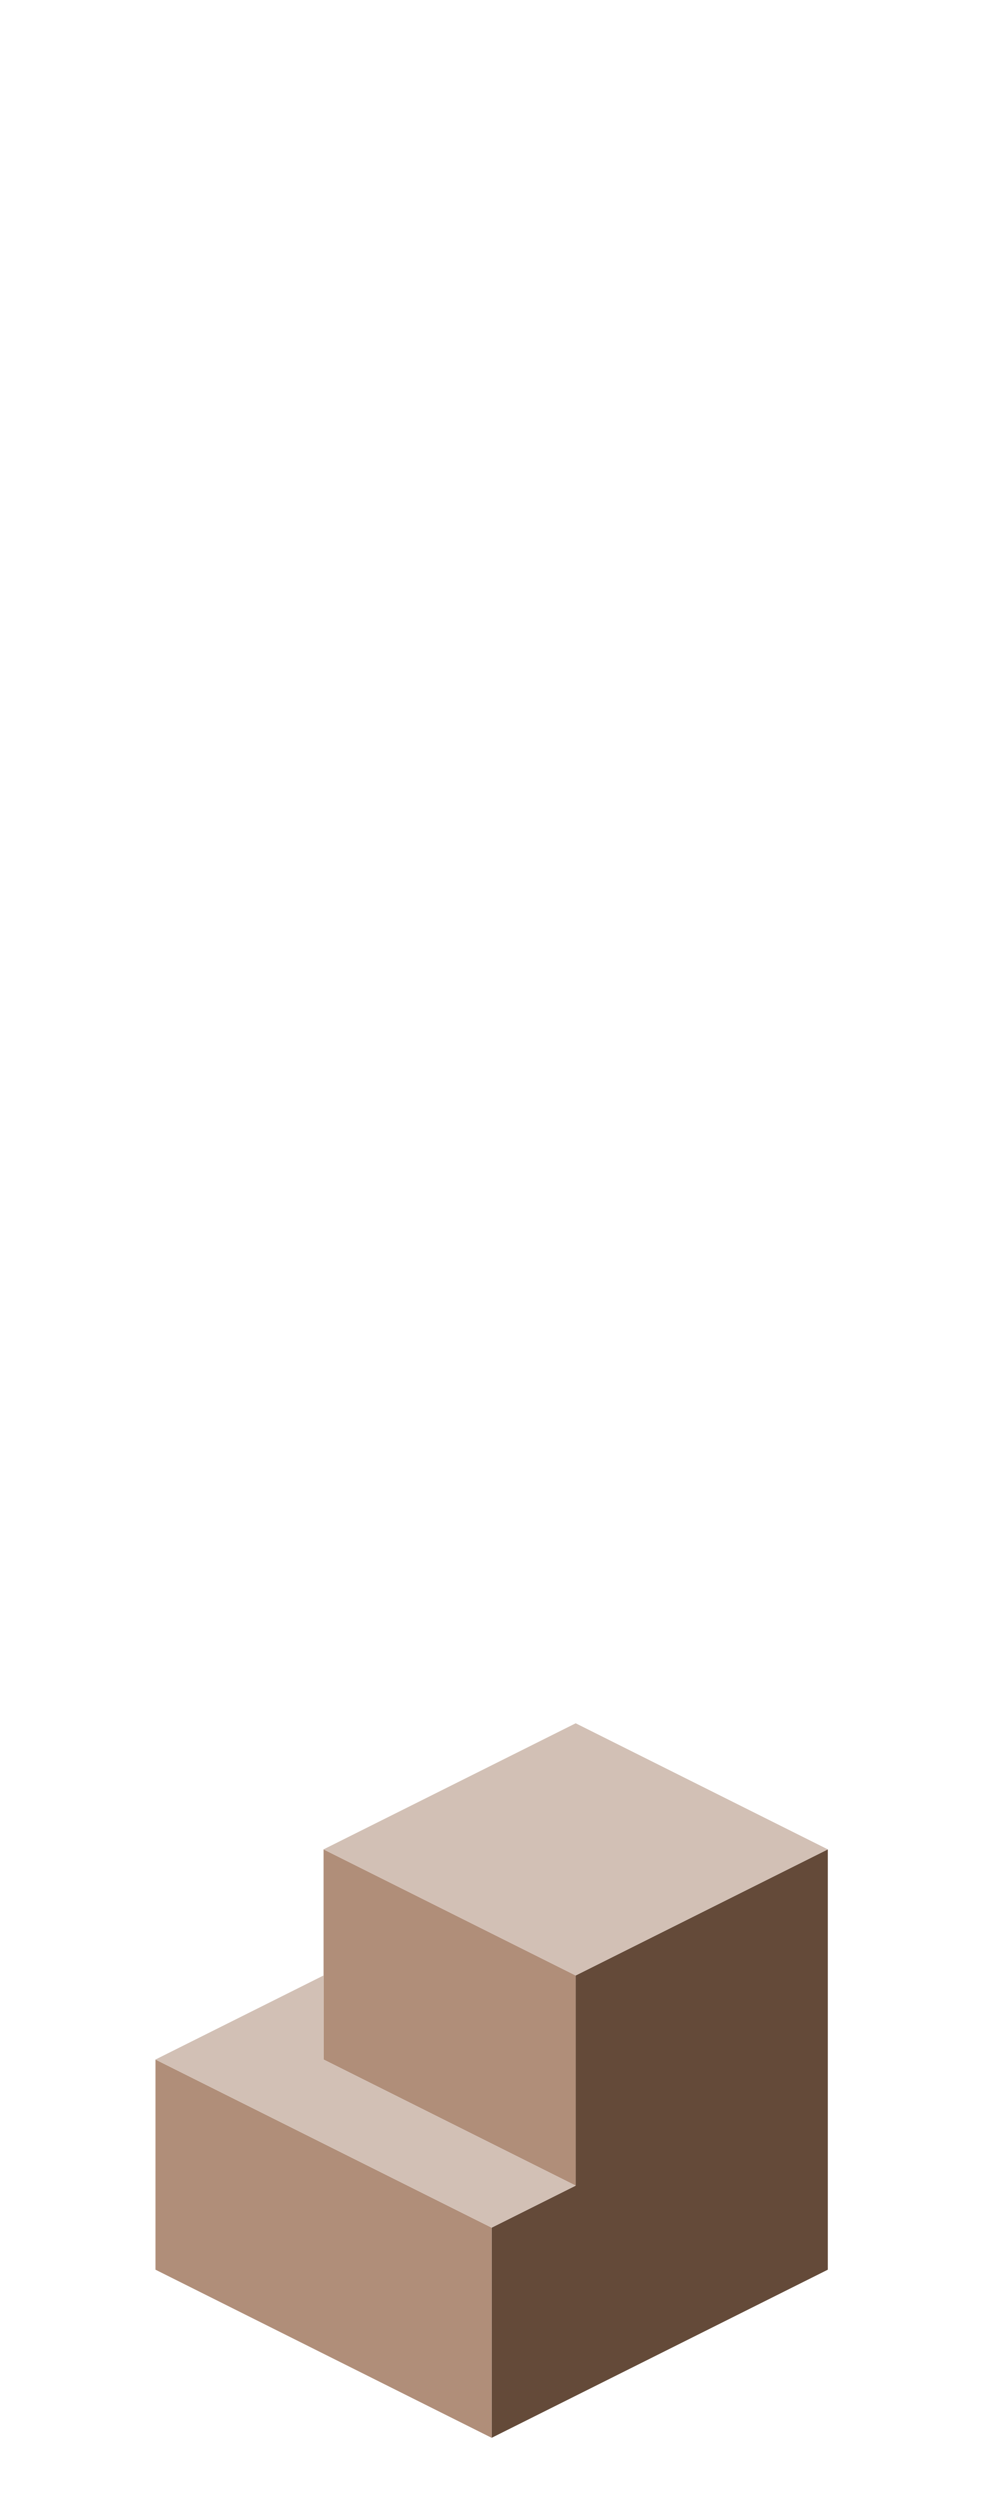 <?xml version="1.0" encoding="UTF-8" standalone="no"?>
<svg xmlns:ffdec="https://www.free-decompiler.com/flash" xmlns:xlink="http://www.w3.org/1999/xlink" ffdec:objectType="frame" height="118.95px" width="47.5px" xmlns="http://www.w3.org/2000/svg">
  <g transform="matrix(1.0, 0.0, 0.0, 1.0, 23.35, 95.7)">
    <use ffdec:characterId="245" height="34.0" transform="matrix(1.0, 0.0, 0.0, 1.0, -15.95, -13.7)" width="32.0" xlink:href="#shape0"/>
  </g>
  <defs>
    <g id="shape0" transform="matrix(1.0, 0.0, 0.0, 1.0, 15.95, 13.7)">
      <path d="M4.05 -1.7 L16.05 -7.7 16.05 12.3 0.05 20.3 0.05 10.3 4.05 8.3 4.05 -1.7" fill="#644a39" fill-rule="evenodd" stroke="none"/>
      <path d="M-7.95 -7.7 L4.05 -1.7 4.05 8.3 -7.95 2.3 -7.95 -1.7 -7.95 -7.7 M0.05 20.3 L-15.95 12.3 -15.95 2.3 0.05 10.3 0.05 20.3" fill="#b08e79" fill-rule="evenodd" stroke="none"/>
      <path d="M-7.95 -7.7 L4.05 -13.7 16.05 -7.7 4.05 -1.7 -7.95 -7.7 M-15.95 2.3 L-7.95 -1.7 -7.95 2.3 4.05 8.3 0.05 10.3 -15.95 2.3" fill="#d2c0b5" fill-rule="evenodd" stroke="none"/>
    </g>
  </defs>
</svg>
